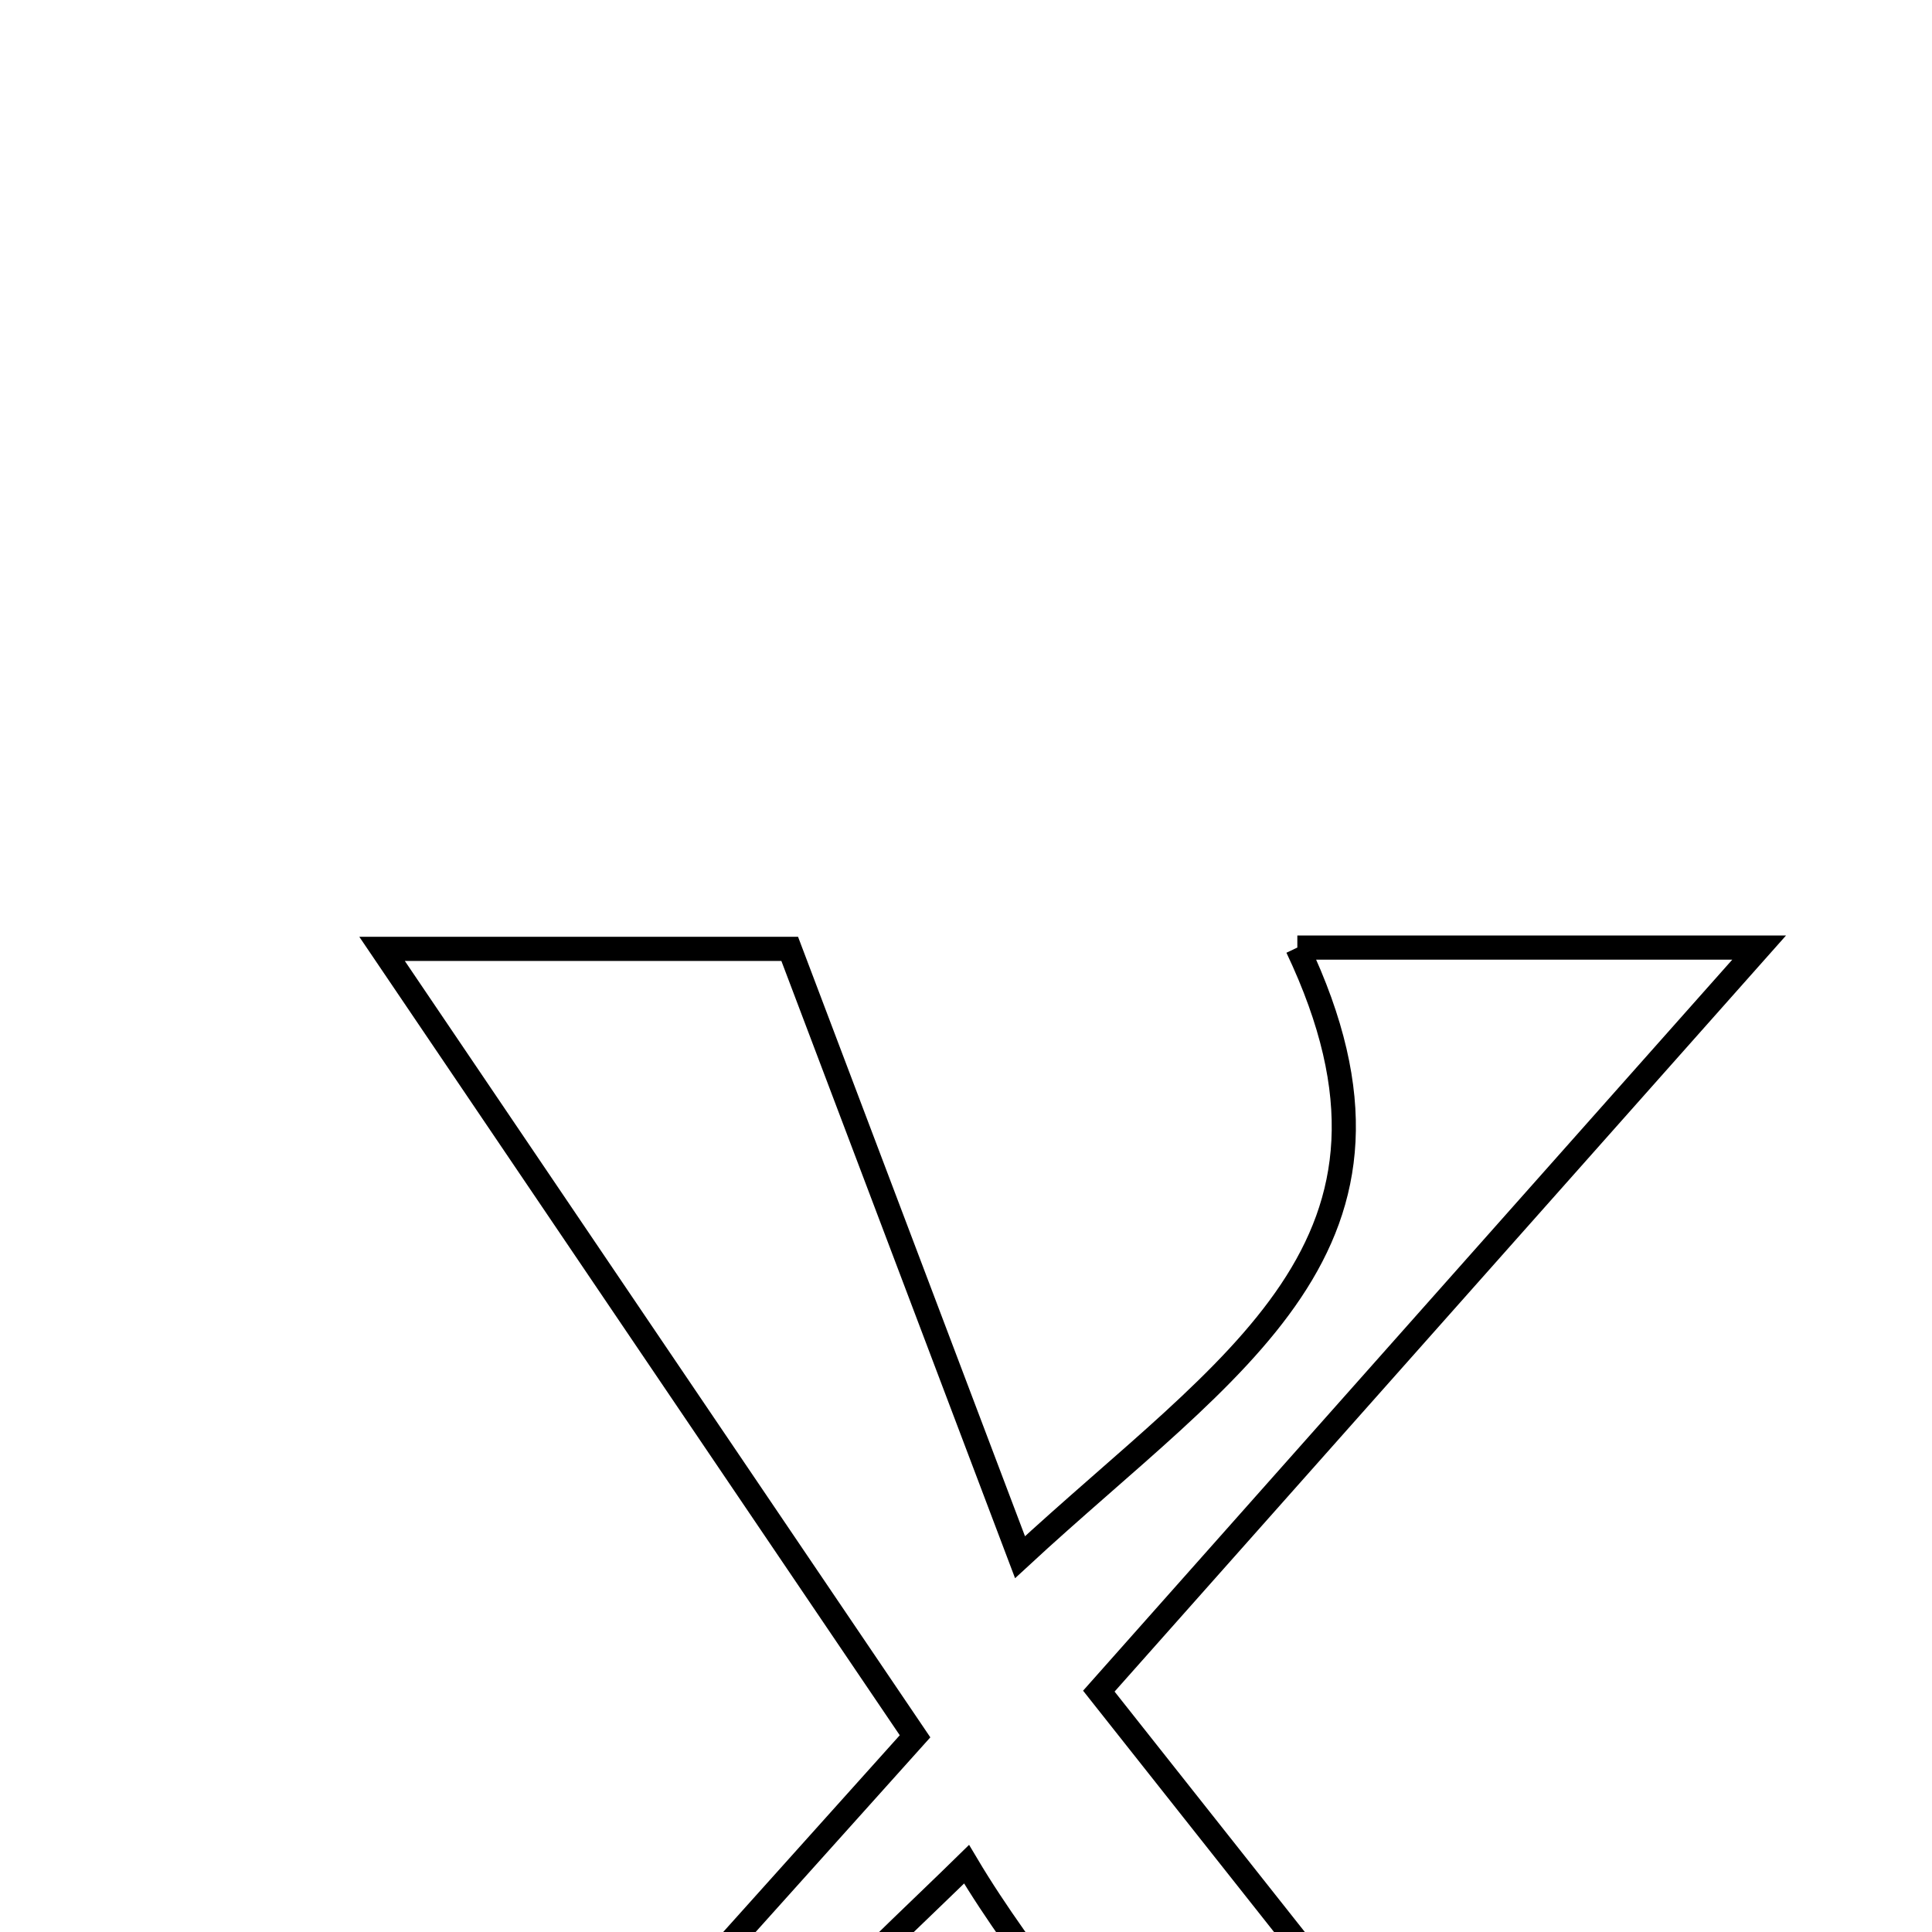 <svg xmlns="http://www.w3.org/2000/svg" viewBox="0.0 0.0 24.0 24.0" height="200px" width="200px"><path fill="none" stroke="black" stroke-width=".3" stroke-opacity="1.0"  filling="0" d="M16.116 11.771 C17.971 11.771 19.739 11.771 21.853 11.771 C19.088 14.885 16.56 17.731 13.65 21.008 C16.35 24.42 18.802 27.518 21.243 30.603 C19.362 30.604 16.986 30.604 14.259 30.604 C15.941 27.378 13.484 25.643 12.007 23.158 C9.811 25.31 7.603 26.982 9.176 30.591 C7.393 30.699 5.796 30.797 2.929 30.971 C6.045 27.499 8.445 24.825 11.367 21.569 C9.197 18.363 6.991 15.106 4.746 11.787 C6.528 11.787 8.369 11.787 9.81 11.787 C10.698 14.133 11.565 16.424 12.671 19.344 C15.295 16.917 17.875 15.475 16.116 11.771"></path></svg>